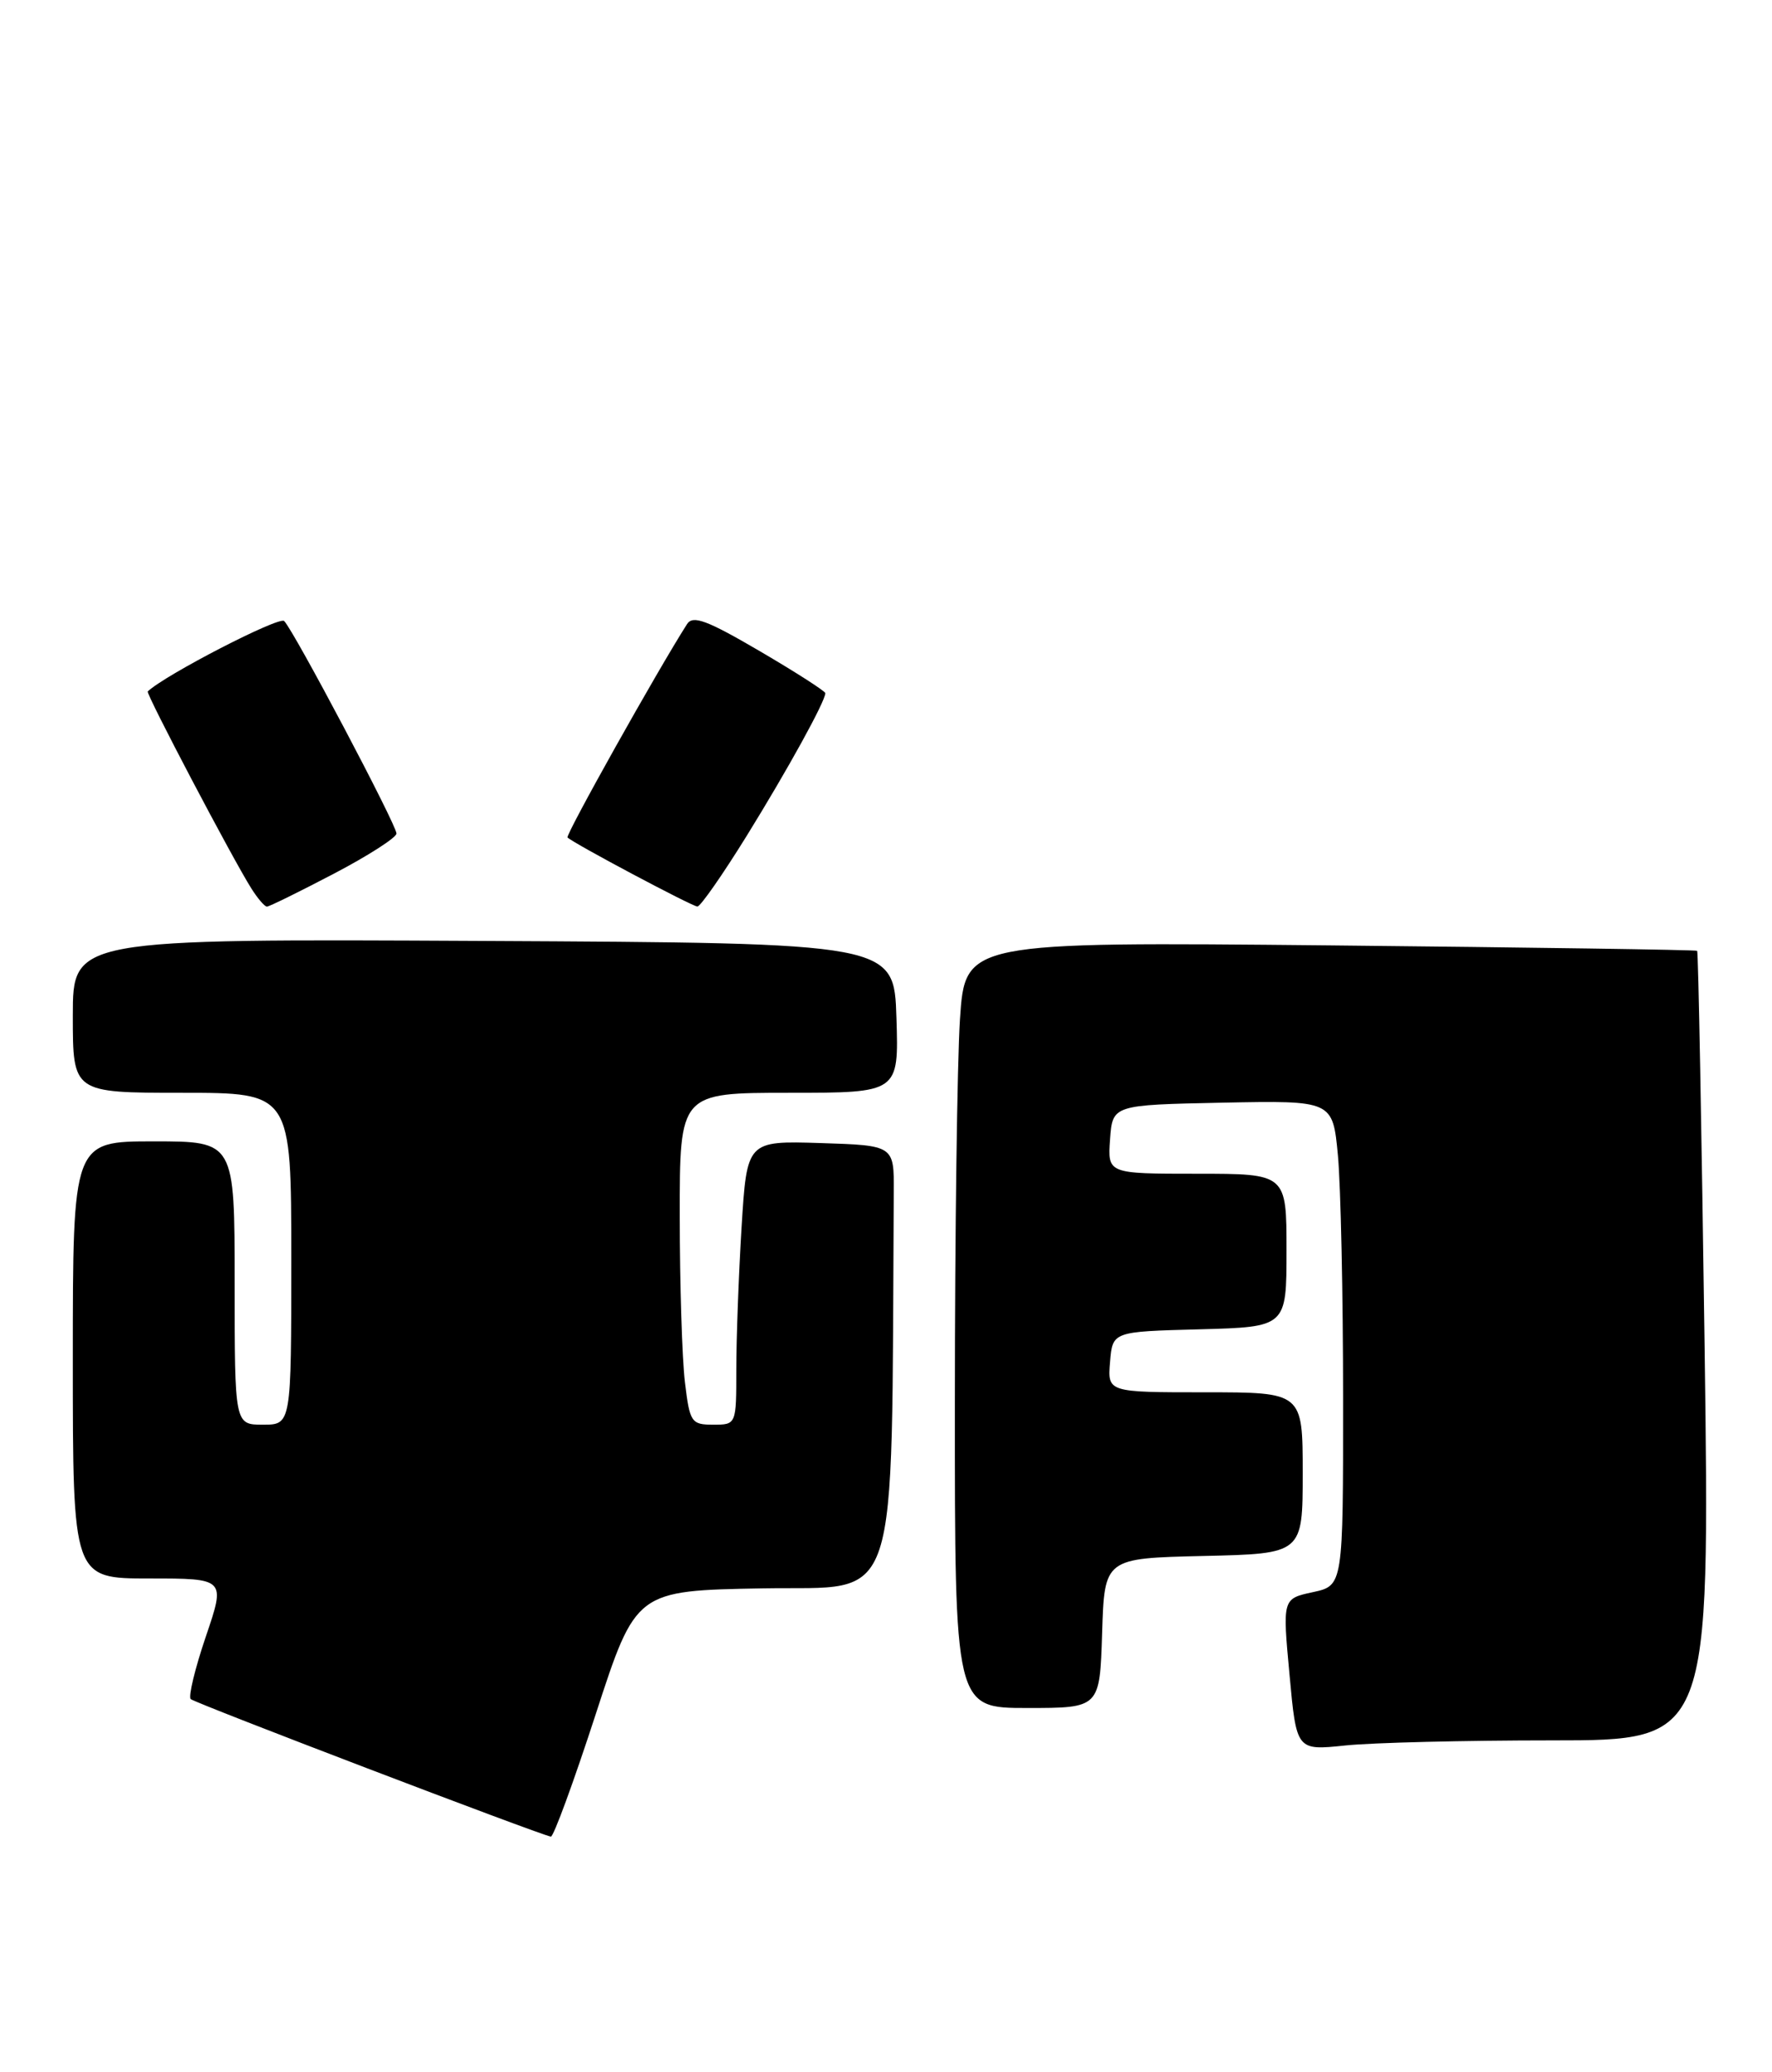 <?xml version="1.0" encoding="UTF-8" standalone="no"?>
<!DOCTYPE svg PUBLIC "-//W3C//DTD SVG 1.1//EN" "http://www.w3.org/Graphics/SVG/1.1/DTD/svg11.dtd" >
<svg xmlns="http://www.w3.org/2000/svg" xmlns:xlink="http://www.w3.org/1999/xlink" version="1.1" viewBox="0 0 219 256">
 <g >
 <path fill="currentColor"
d=" M 73.63 211.75 C 78.59 196.50 78.59 196.50 94.30 196.22 C 111.46 195.92 110.14 199.93 110.46 147.25 C 110.50 141.50 110.50 141.50 101.40 141.21 C 92.31 140.93 92.31 140.93 91.65 151.62 C 91.29 157.50 91.00 165.39 91.00 169.16 C 91.00 176.00 91.00 176.00 88.14 176.00 C 85.44 176.00 85.24 175.71 84.65 170.75 C 84.30 167.86 84.01 158.64 84.01 150.25 C 84.00 135.00 84.00 135.00 97.54 135.00 C 111.08 135.00 111.08 135.00 110.79 125.75 C 110.50 116.50 110.50 116.50 59.75 116.24 C 9.00 115.98 9.00 115.98 9.00 125.49 C 9.00 135.00 9.00 135.00 22.50 135.00 C 36.00 135.00 36.00 135.00 36.00 155.50 C 36.00 176.00 36.00 176.00 32.50 176.00 C 29.00 176.00 29.00 176.00 29.00 158.50 C 29.00 141.00 29.00 141.00 19.00 141.00 C 9.00 141.00 9.00 141.00 9.00 168.00 C 9.00 195.00 9.00 195.00 18.44 195.00 C 27.88 195.00 27.88 195.00 25.44 202.17 C 24.10 206.11 23.26 209.59 23.57 209.90 C 24.05 210.38 66.51 226.59 68.08 226.89 C 68.40 226.95 70.90 220.14 73.63 211.75 Z  M 191.81 215.00 C 211.33 215.00 211.33 215.00 210.67 166.34 C 210.30 139.57 209.89 117.58 209.75 117.46 C 209.61 117.34 189.20 117.04 164.39 116.79 C 119.28 116.35 119.28 116.35 118.64 125.92 C 118.30 131.19 118.01 152.49 118.01 173.25 C 118.00 211.00 118.00 211.00 126.96 211.00 C 135.92 211.00 135.92 211.00 136.21 201.75 C 136.50 192.50 136.50 192.50 148.75 192.22 C 161.00 191.94 161.00 191.94 161.00 181.97 C 161.00 172.00 161.00 172.00 148.94 172.00 C 136.88 172.00 136.88 172.00 137.19 168.25 C 137.50 164.50 137.50 164.50 148.25 164.22 C 159.00 163.93 159.00 163.93 159.00 154.47 C 159.00 145.00 159.00 145.00 147.94 145.00 C 136.89 145.00 136.89 145.00 137.19 140.75 C 137.50 136.50 137.50 136.50 151.10 136.22 C 164.71 135.95 164.71 135.95 165.35 142.72 C 165.70 146.45 165.99 159.94 165.99 172.69 C 166.00 195.88 166.00 195.88 162.25 196.69 C 158.50 197.50 158.50 197.50 159.37 206.88 C 160.23 216.26 160.23 216.26 166.26 215.63 C 169.58 215.28 181.08 215.00 191.81 215.00 Z  M 41.25 107.94 C 45.51 105.71 49.00 103.47 49.00 102.97 C 49.00 101.89 36.34 77.94 35.12 76.72 C 34.50 76.10 20.36 83.40 18.26 85.42 C 18.00 85.66 28.72 106.05 31.06 109.75 C 31.84 110.99 32.71 112.00 32.99 112.00 C 33.27 112.00 36.99 110.17 41.25 107.94 Z  M 92.29 103.25 C 97.37 95.04 102.00 86.64 102.00 85.63 C 102.00 85.39 98.36 83.05 93.90 80.44 C 87.37 76.62 85.63 75.97 84.91 77.10 C 81.26 82.81 69.85 103.18 70.14 103.46 C 70.90 104.20 85.53 111.97 86.19 111.99 C 86.57 111.99 89.31 108.06 92.29 103.25 Z "/>
</g>
</svg>